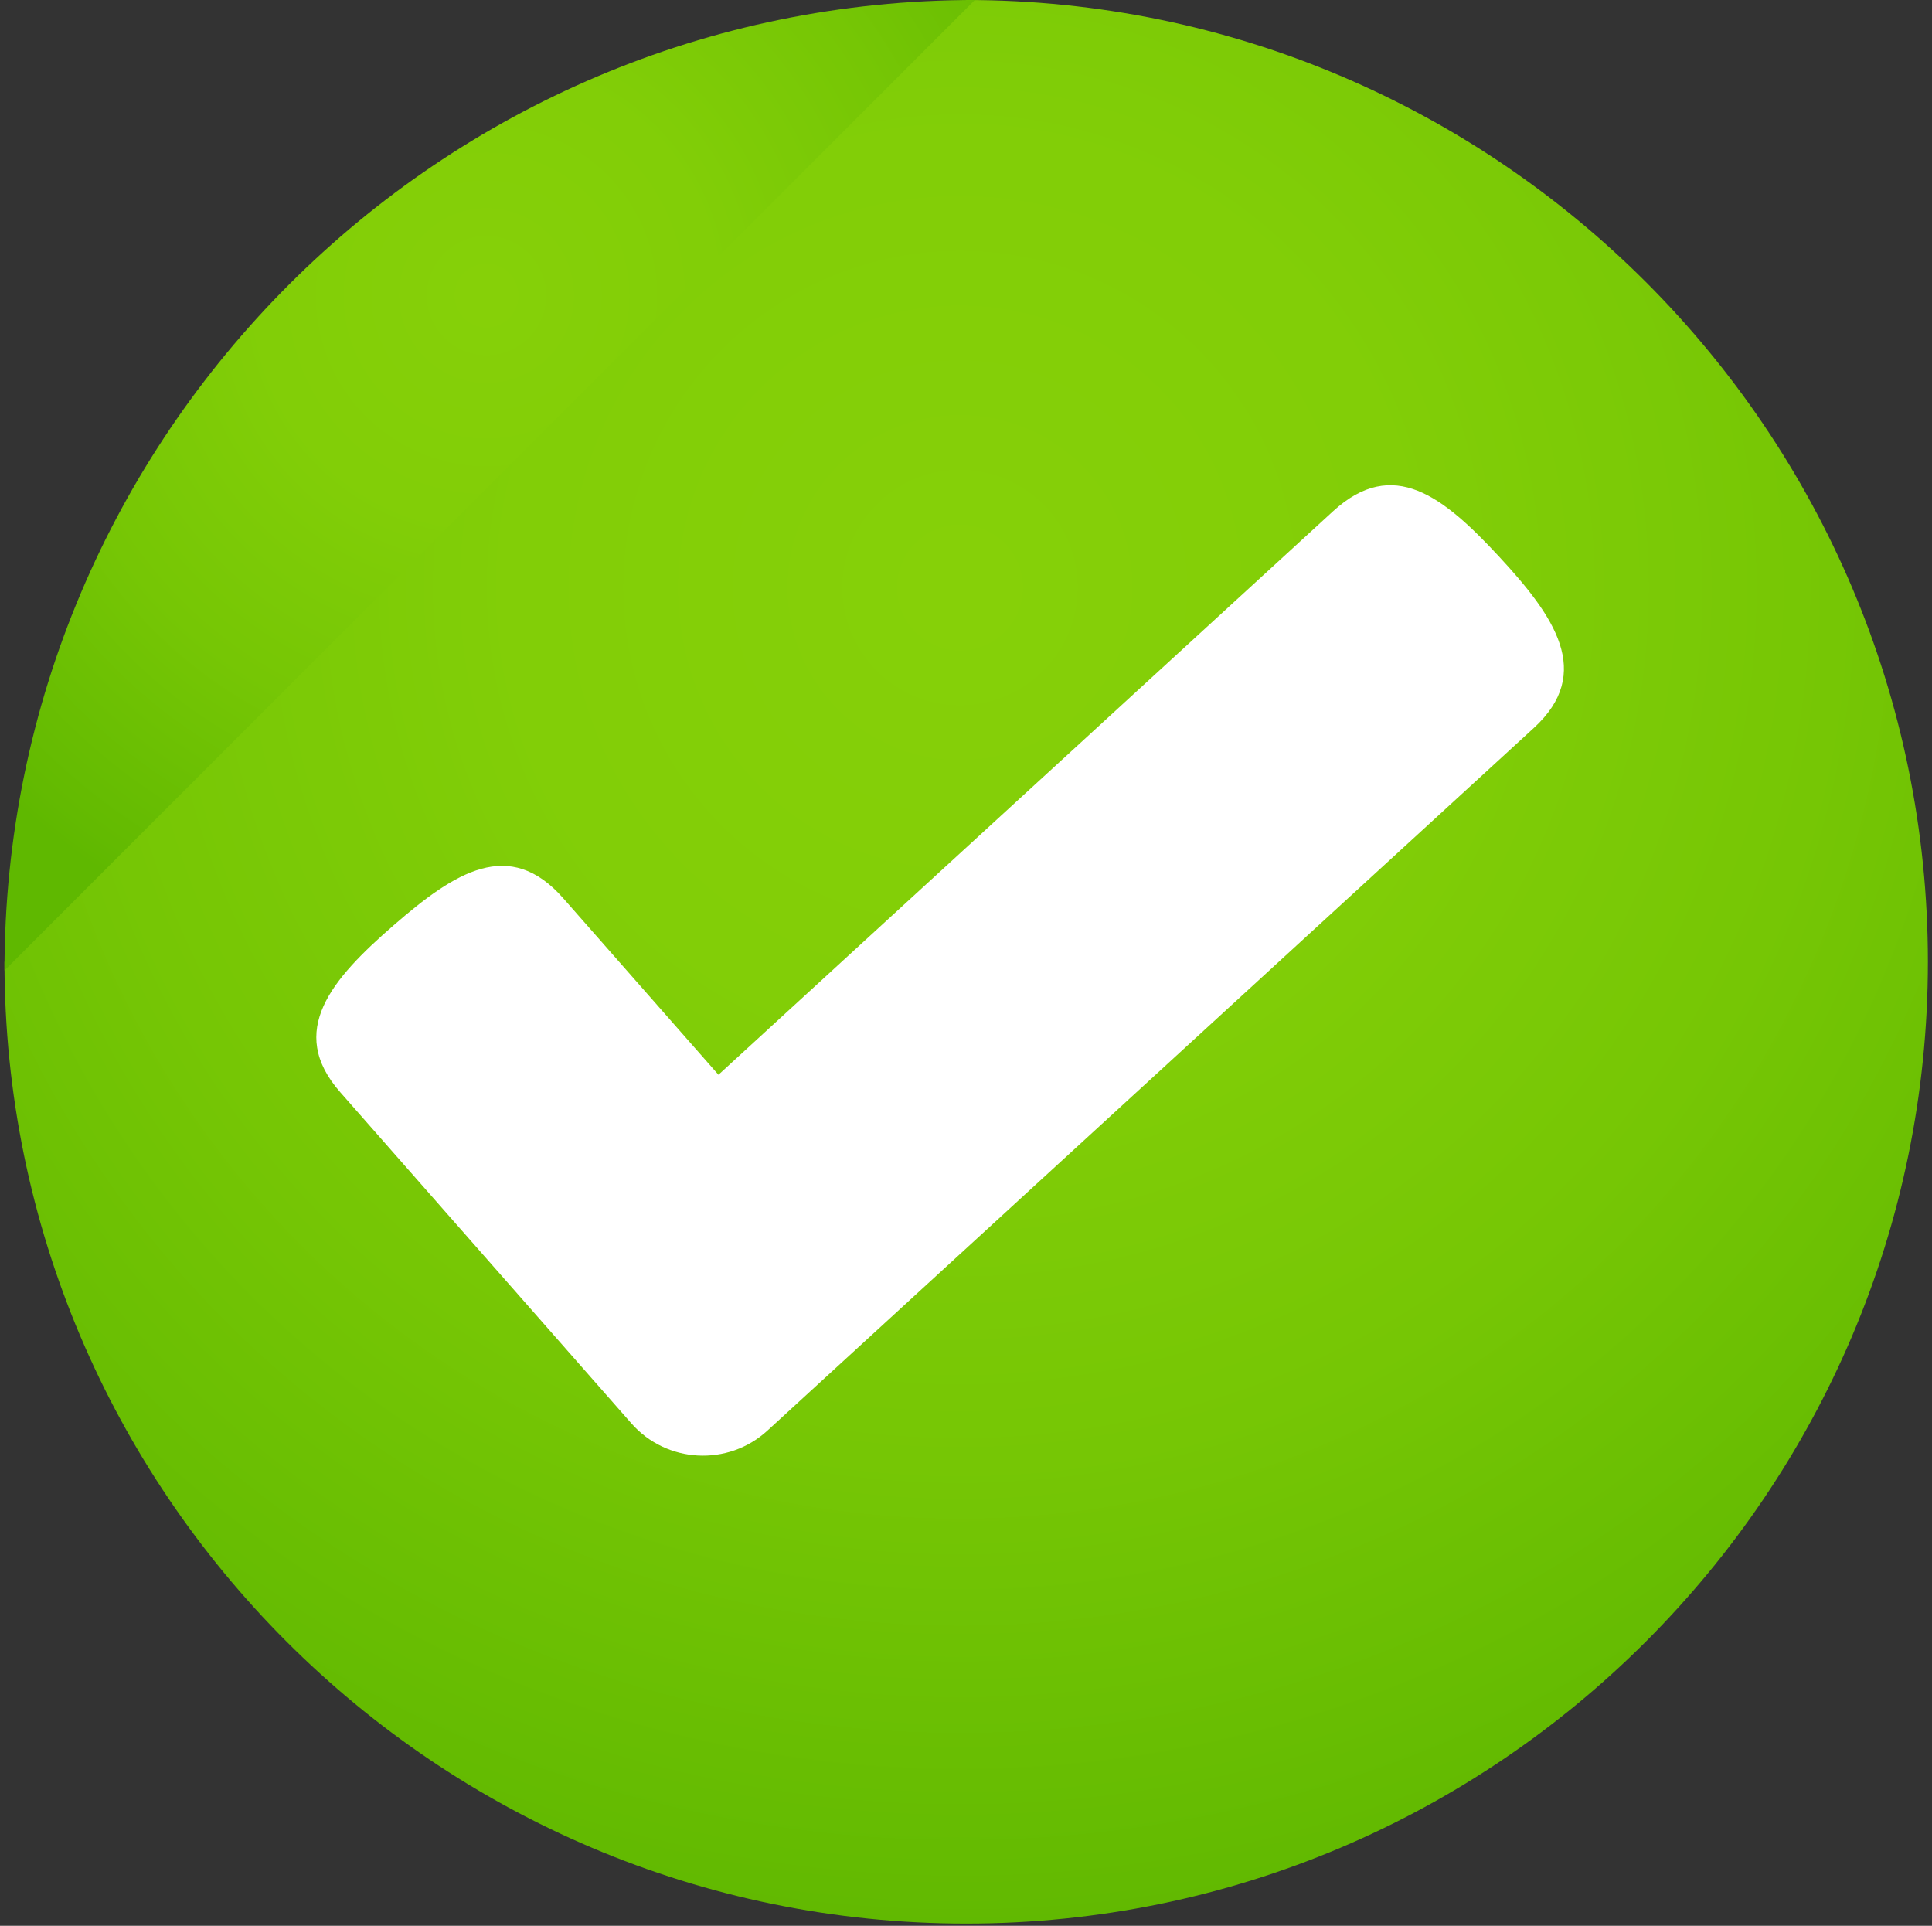 <svg width="303" height="302" viewBox="0 0 303 302" fill="none" xmlns="http://www.w3.org/2000/svg">
<rect x="0" y="0" width="303" height="302" fill="#333333" stroke="none"/>
<path d="M151.53 0C234.692 0 302.356 67.655 302.356 150.826C302.356 233.998 234.692 301.653 151.53 301.653C68.367 301.653 0.703 233.989 0.703 150.826" fill="url(#paint0_radial_1568_702)"/>
<path d="M0.703 152.185C0.703 68.264 68.967 0 152.888 0L0.703 152.185Z" fill="url(#paint1_radial_1568_702)"/>
<path d="M235.073 87.251C226.374 77.873 218.49 71.544 209.06 80.176L112.676 168.54L88.339 140.866C79.9 131.276 71.377 136.721 61.715 145.122C52.052 153.515 44.909 161.686 53.367 171.285L78.501 199.871L99.012 223.205C104.533 229.488 114.186 230.004 120.356 224.348L143.266 203.344L240.548 114.16C249.998 105.51 243.772 96.629 235.073 87.251Z" fill="white"/>
<defs>
<radialGradient id="paint0_radial_1568_702" cx="0" cy="0" r="1" gradientUnits="userSpaceOnUse" gradientTransform="translate(150.556 91.927) scale(215.458)">
<stop offset="0.006" stop-color="#86D008"/>
<stop offset="0.326" stop-color="#82CE07"/>
<stop offset="0.641" stop-color="#76C605"/>
<stop offset="0.954" stop-color="#63BA01"/>
<stop offset="1" stop-color="#5FB800"/>
</radialGradient>
<radialGradient id="paint1_radial_1568_702" cx="0" cy="0" r="1" gradientUnits="userSpaceOnUse" gradientTransform="translate(76.305 46.378) scale(108.7)">
<stop offset="0.006" stop-color="#86D008"/>
<stop offset="0.326" stop-color="#82CE07"/>
<stop offset="0.641" stop-color="#76C605"/>
<stop offset="0.954" stop-color="#63BA01"/>
<stop offset="1" stop-color="#5FB800"/>
</radialGradient>
</defs>
</svg>
